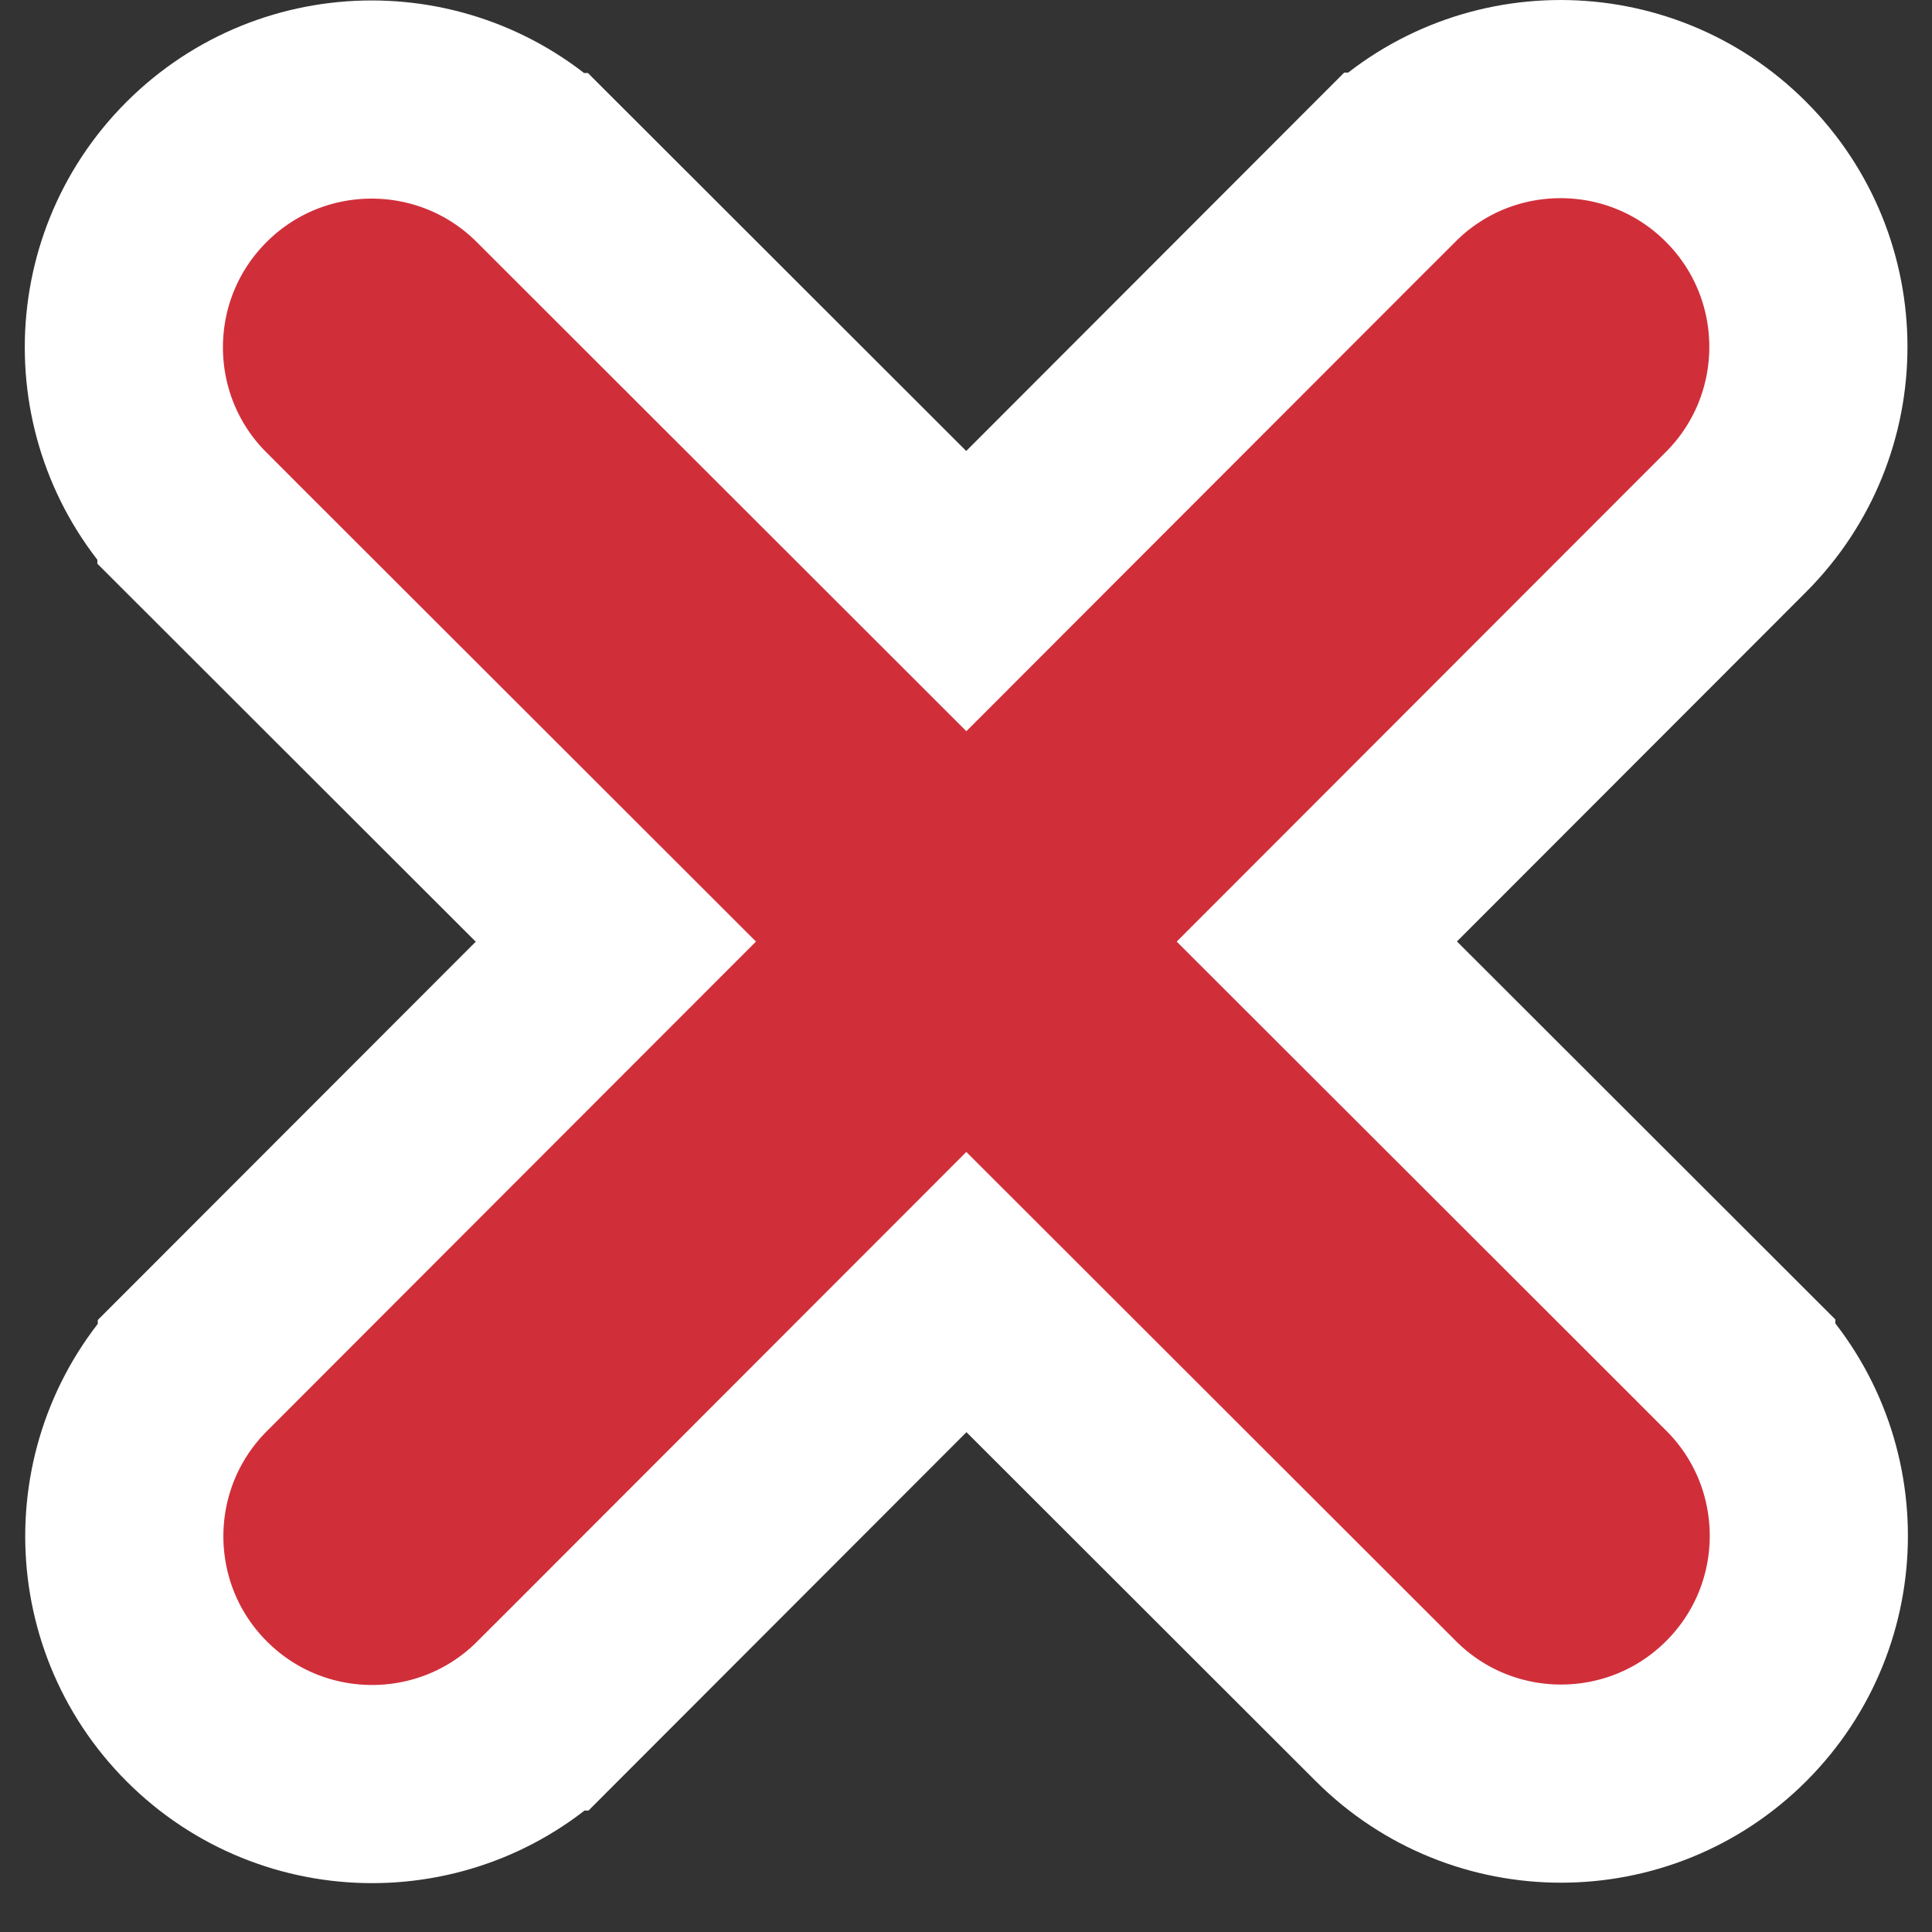 <svg width="39" height="39" viewBox="0 0 39 39" fill="none" xmlns="http://www.w3.org/2000/svg">
<rect x="0" y="0" width="39" height="39" fill="#333333" stroke="none"/>
<path d="M35.049 27.464L26.582 19.006L35.04 10.54C35.04 10.54 35.04 10.54 35.041 10.539C36.993 8.586 36.993 5.417 35.04 3.465C33.087 1.512 29.918 1.512 27.965 3.465L27.964 3.465L19.506 11.932L11.04 3.474C11.04 3.474 11.04 3.474 11.04 3.474C11.04 3.474 11.039 3.474 11.039 3.473C9.086 1.521 5.917 1.521 3.965 3.474C2.012 5.427 2.012 8.596 3.965 10.549L3.965 10.55L12.432 19.008L3.974 27.474C3.974 27.474 3.974 27.474 3.974 27.474C3.974 27.474 3.974 27.475 3.973 27.475C2.021 29.428 2.021 32.597 3.974 34.549C5.927 36.502 9.096 36.502 11.049 34.549L11.05 34.549L19.508 26.082L27.974 34.54C27.974 34.54 27.974 34.54 27.975 34.541C29.928 36.493 33.097 36.493 35.049 34.54C37.002 32.587 37.002 29.418 35.049 27.465L35.049 27.464Z" fill="#D02F3A" stroke="white" stroke-width="4"/>
</svg>
